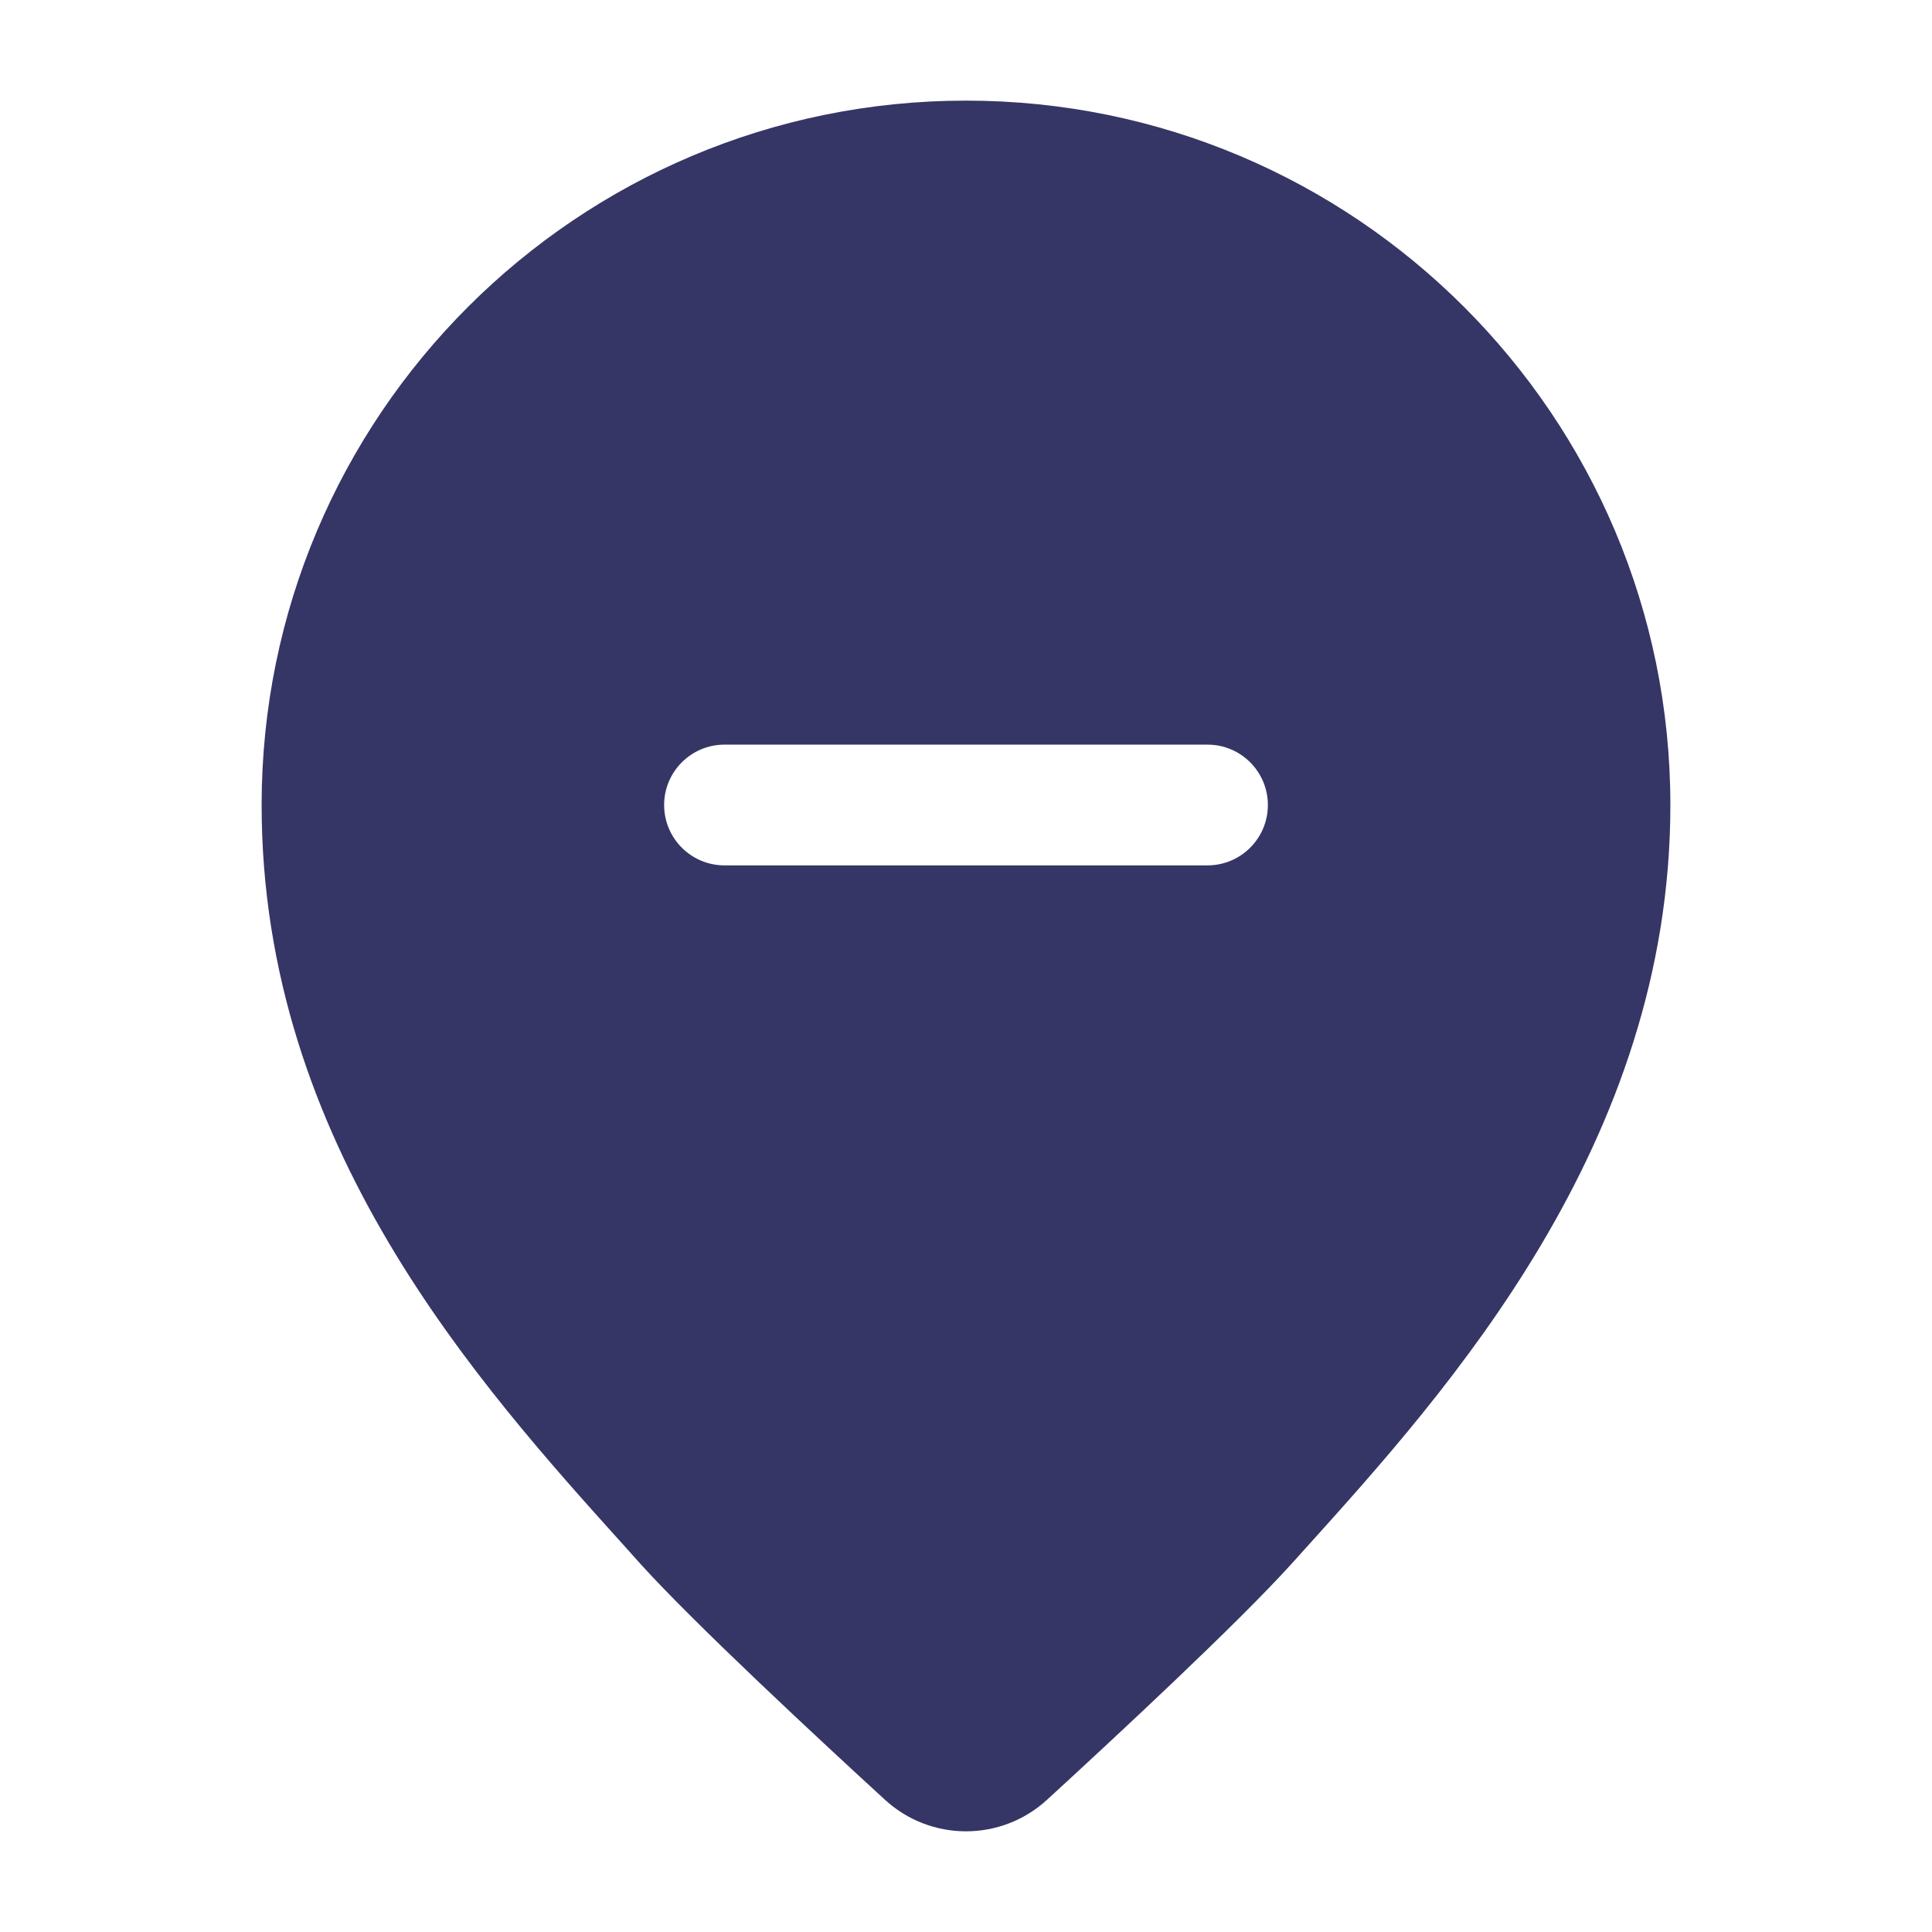 <svg width="24" height="24" viewBox="0 0 24 24" fill="none" xmlns="http://www.w3.org/2000/svg">
<path fill-rule="evenodd" clip-rule="evenodd" d="M3.25 10C3.25 5.168 7.168 1.25 12 1.25C16.832 1.25 20.75 5.168 20.75 10C20.75 14.208 17.988 17.271 16.212 19.24L16.057 19.412C15.375 20.17 13.798 21.632 13.007 22.357C12.437 22.88 11.563 22.88 10.993 22.357C10.202 21.632 8.625 20.17 7.942 19.412L7.781 19.232C5.926 17.175 3.25 14.207 3.25 10ZM15 10.75C15.414 10.75 15.75 10.414 15.75 10C15.75 9.586 15.414 9.25 15 9.25H9C8.586 9.25 8.25 9.586 8.25 10C8.25 10.414 8.586 10.75 9 10.75H15Z" fill="#353566"/>
</svg>
